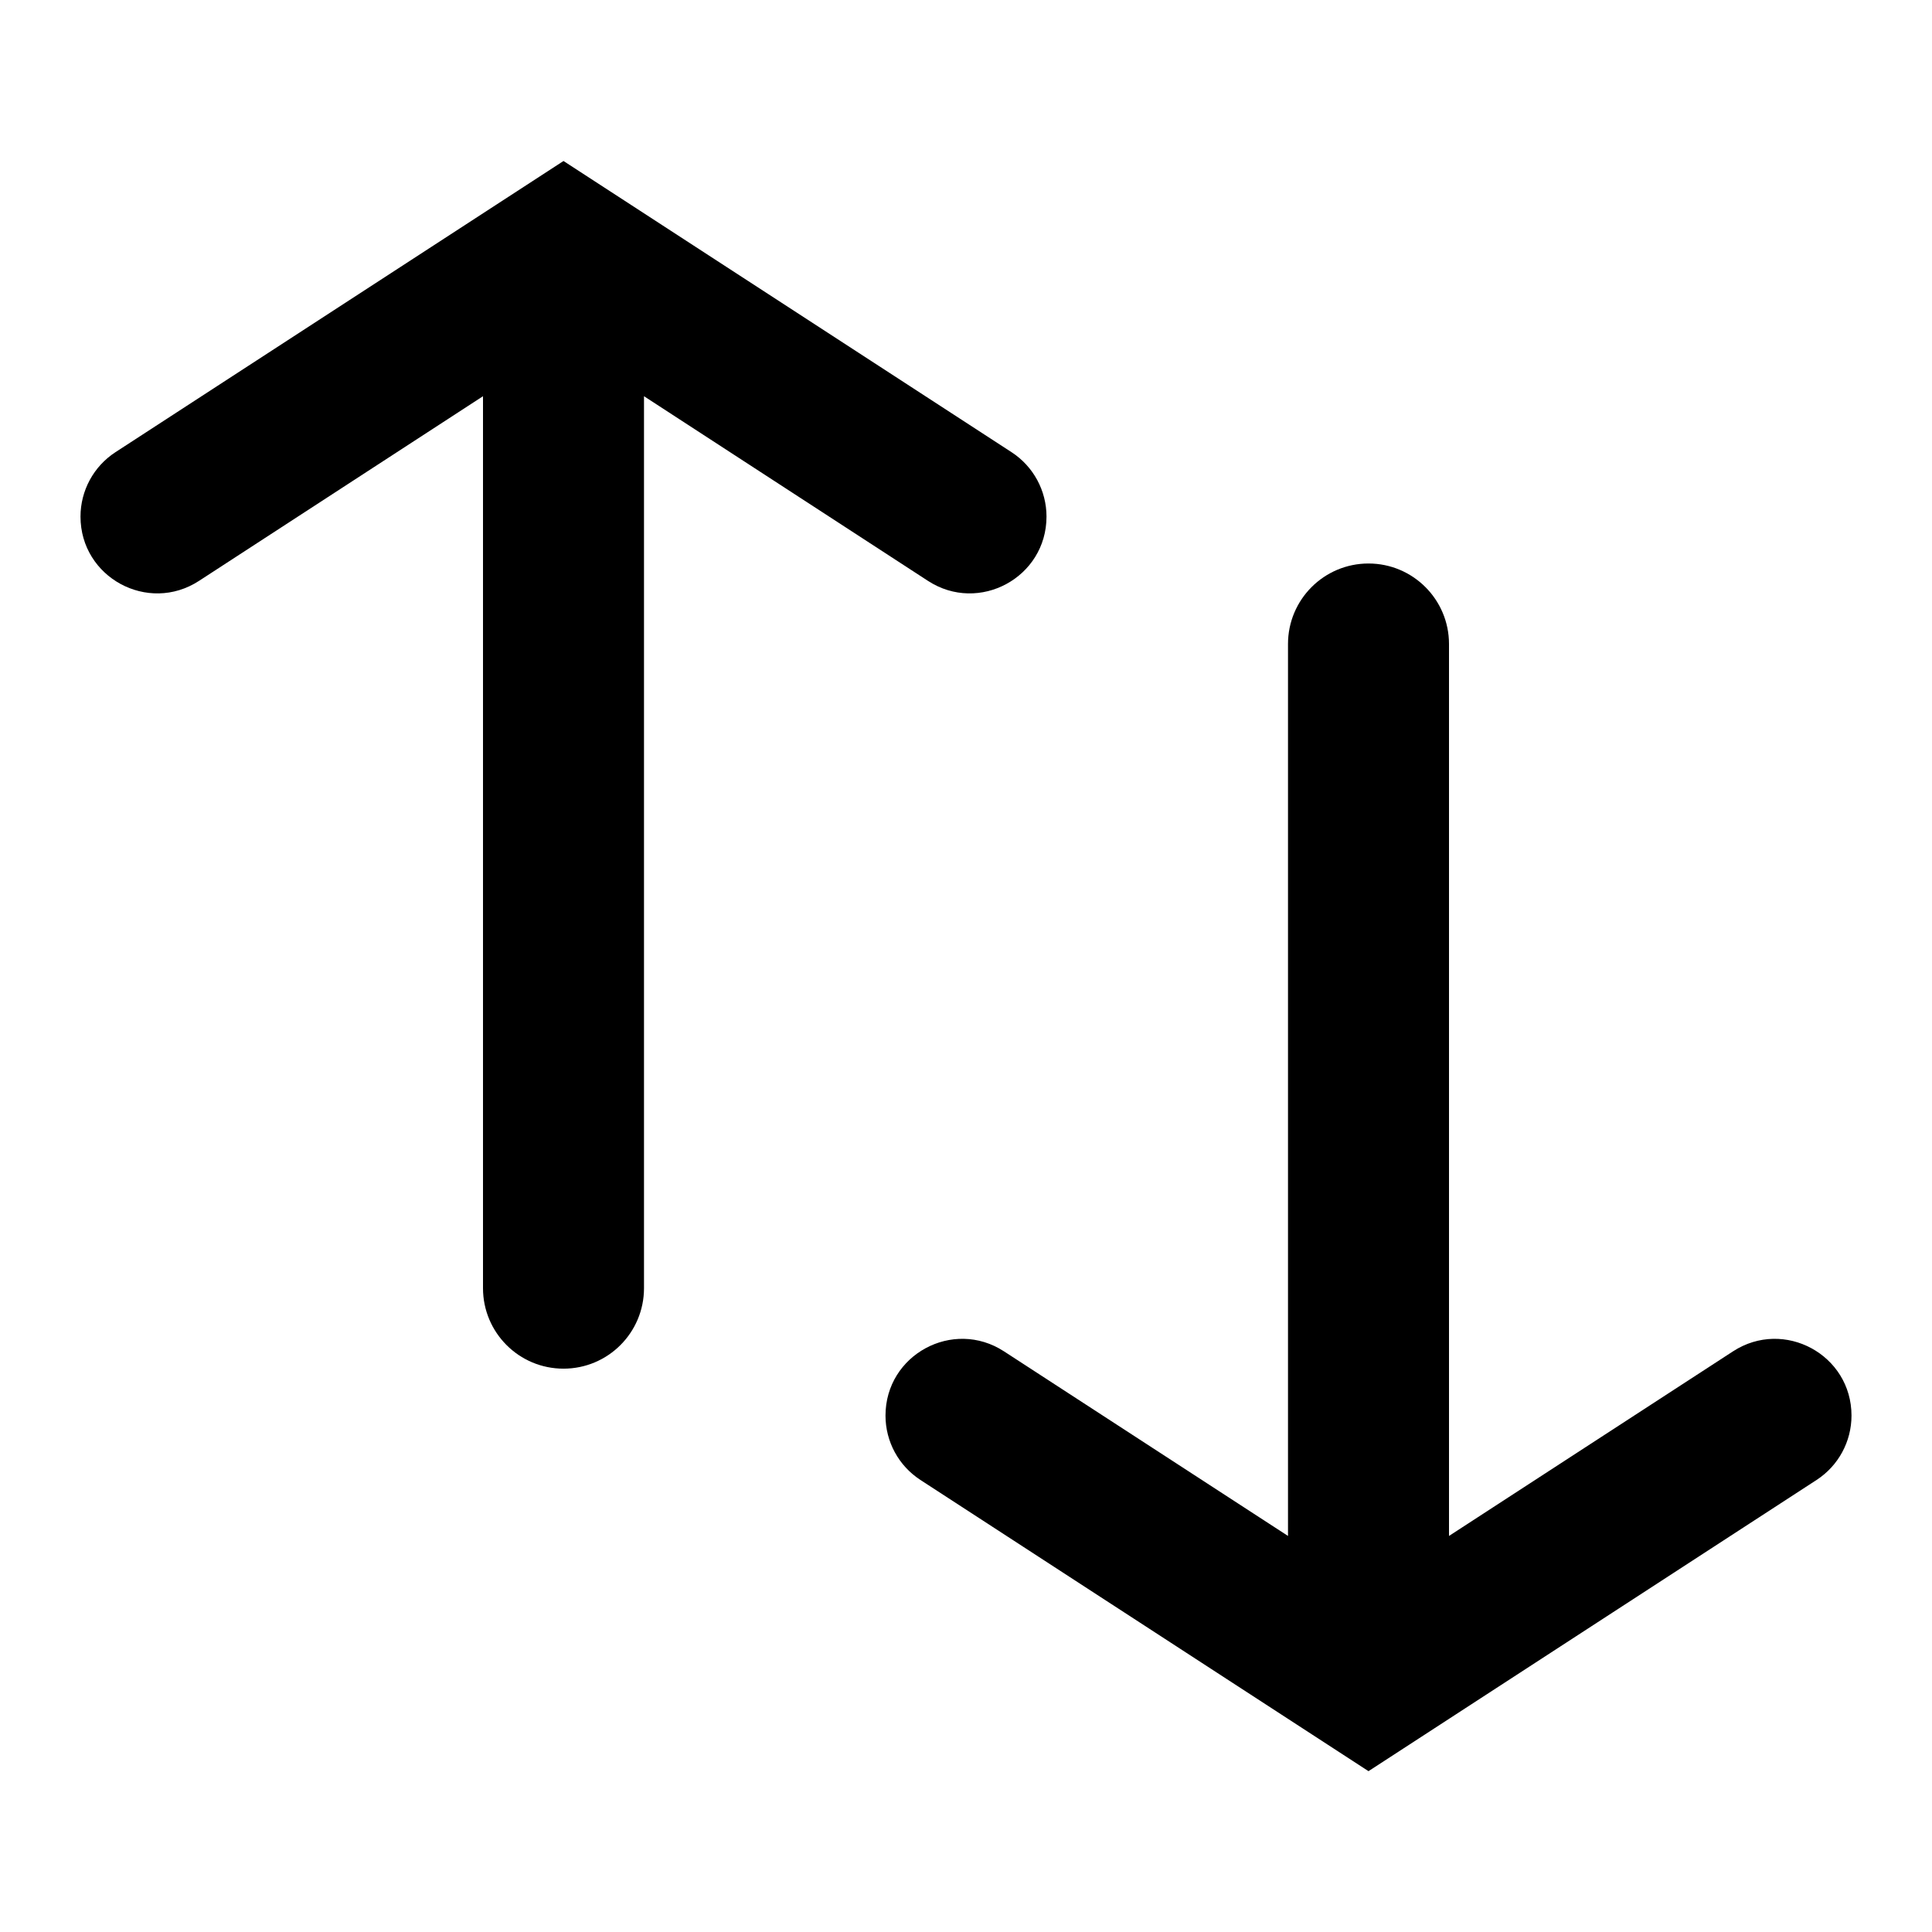 <svg width="24" height="24" viewBox="0 0 24 24" fill="none" xmlns="http://www.w3.org/2000/svg">
<path d="M7 2L12.567 5.618C12.837 5.794 13 6.095 13 6.417C13 7.173 12.162 7.628 11.528 7.216L8 4.922L8 16.002C8 16.555 7.552 17.002 7 17.002C6.448 17.002 6 16.555 6 16.002L6 4.922L2.472 7.216C1.838 7.628 1 7.173 1 6.417C1 6.095 1.163 5.794 1.433 5.618L7 2Z" fill="black"/>
<path d="M16 19.08V8C16 7.448 16.448 7 17 7C17.552 7 18 7.448 18 8V19.08L21.528 16.787C22.162 16.375 23 16.829 23 17.585C23 17.908 22.837 18.208 22.567 18.384L17 22.002L11.433 18.384C11.163 18.208 11 17.908 11 17.585C11 16.829 11.838 16.375 12.472 16.787L16 19.08Z" fill="black"/>
</svg>
